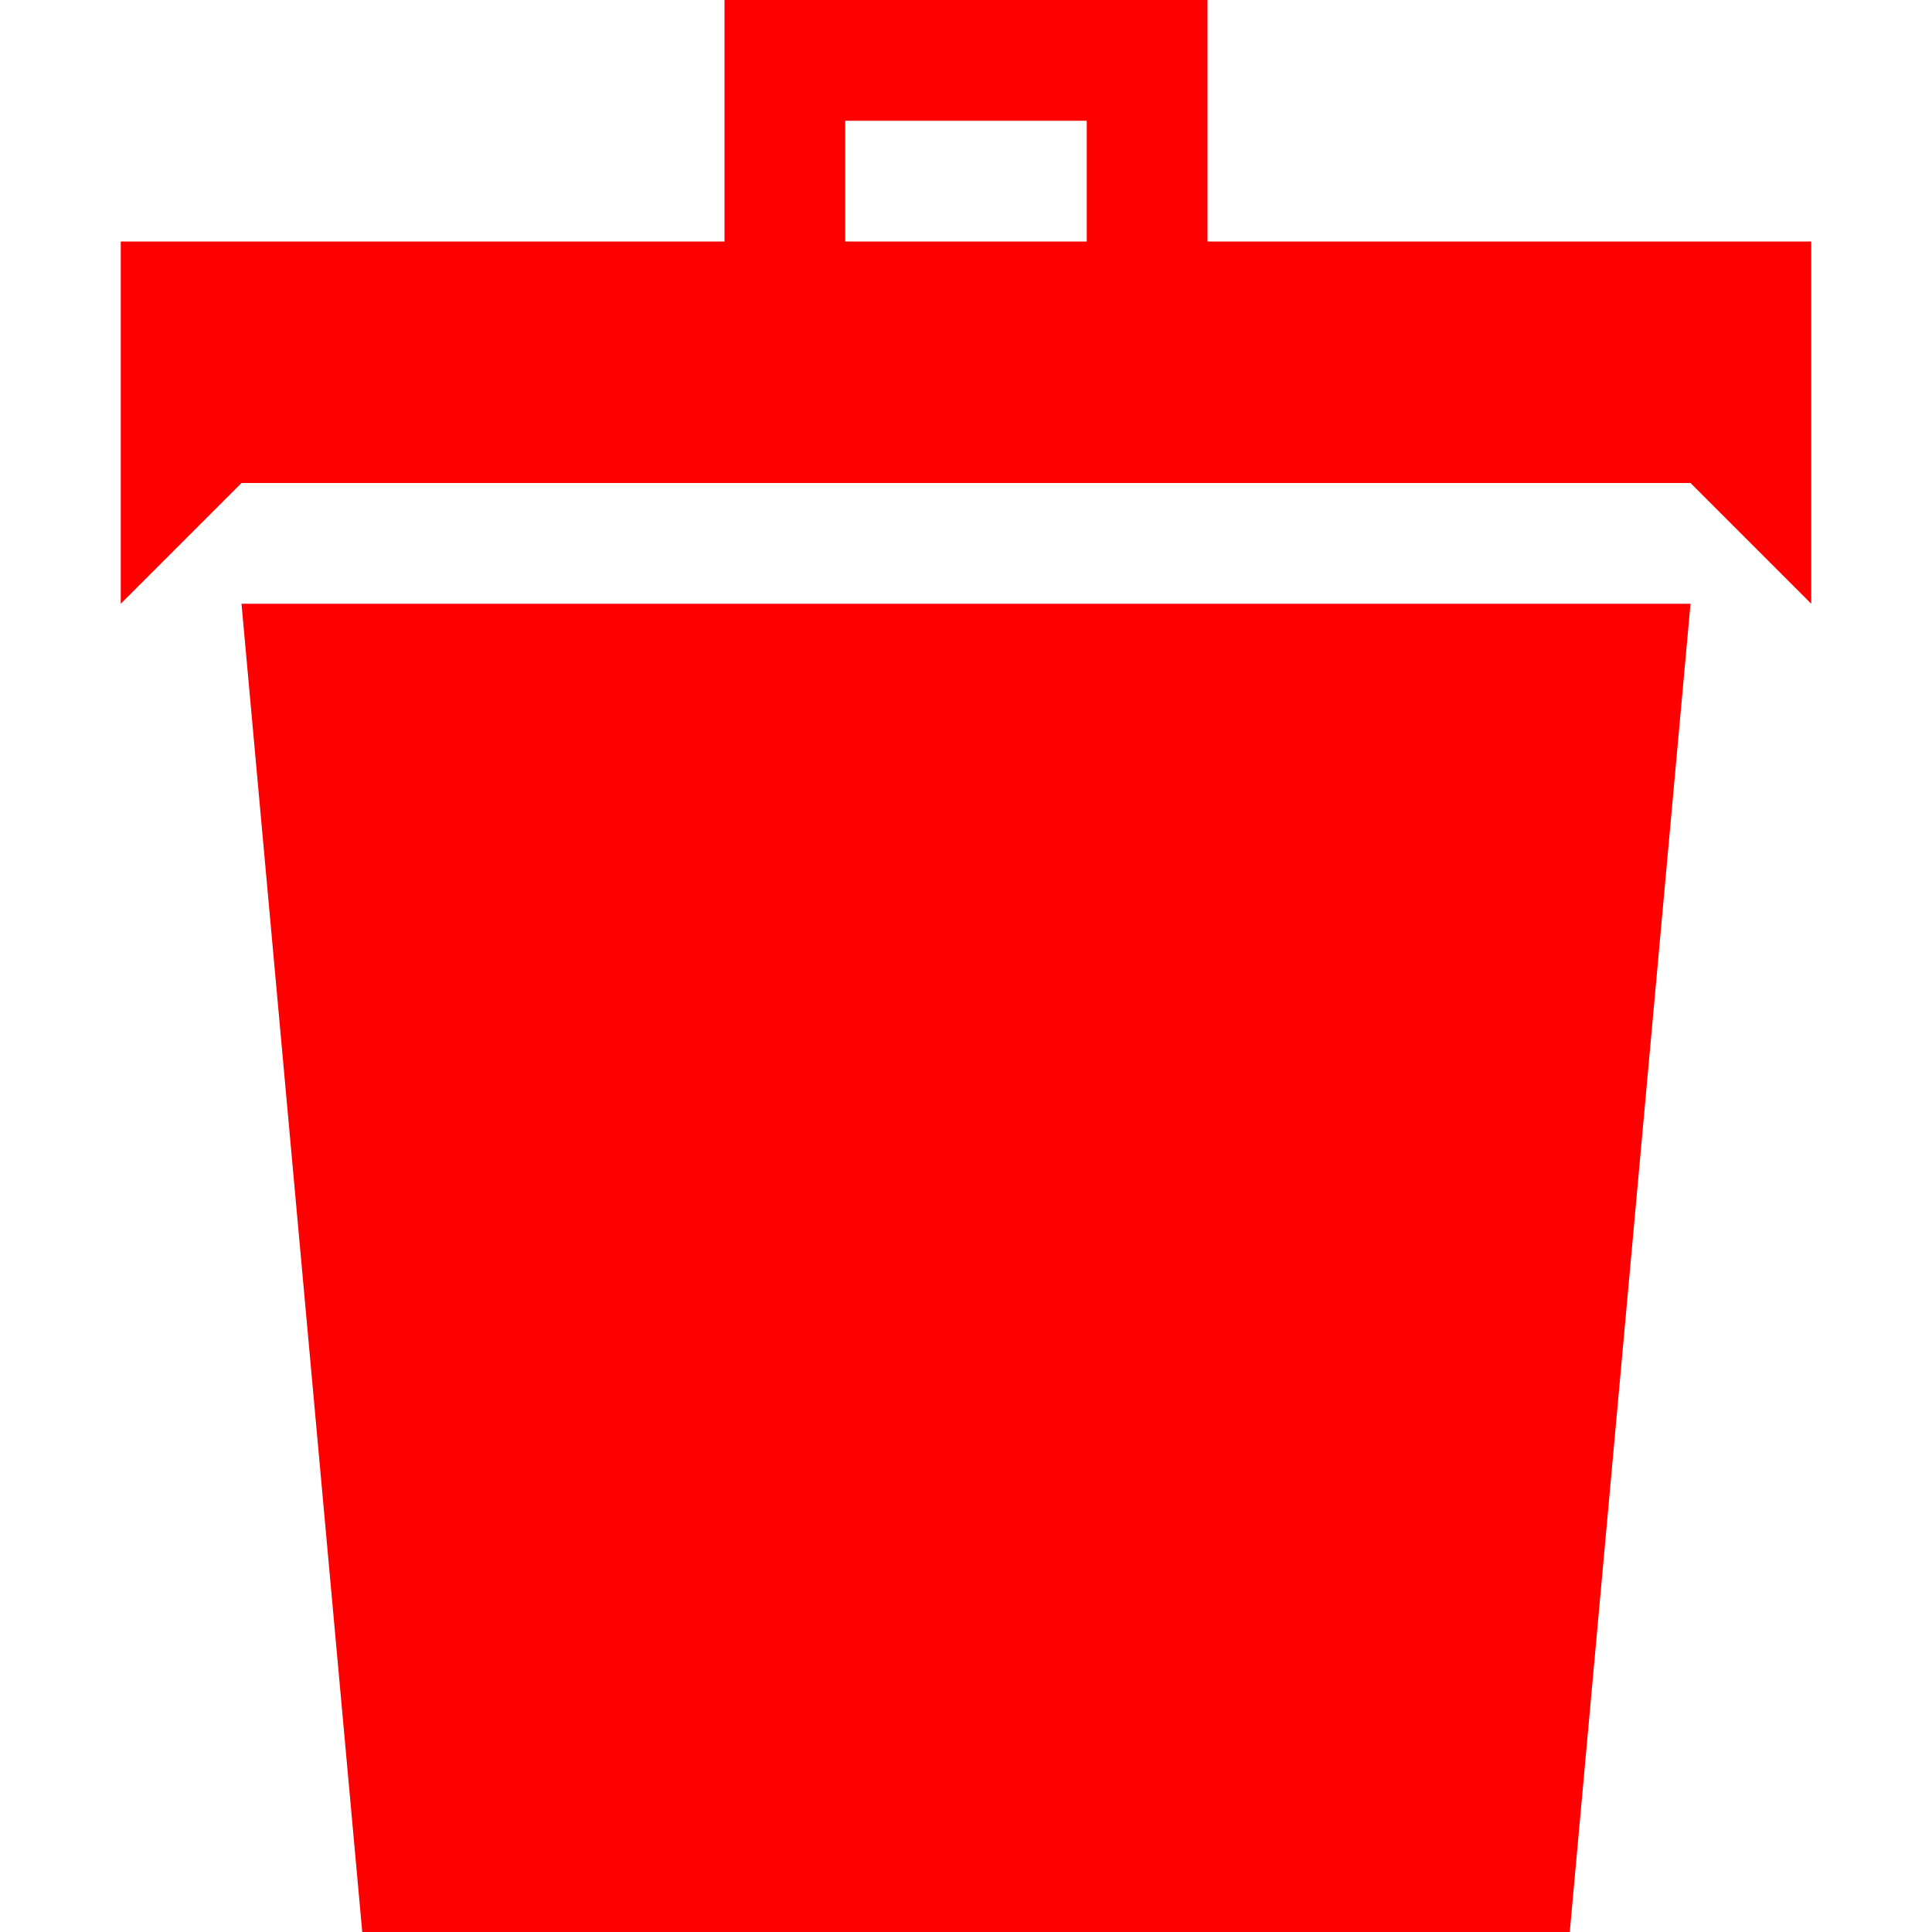 <!-- Generated by IcoMoon.io -->
<svg version="1.1" xmlns="http://www.w3.org/2000/svg" width="22" height="22" viewBox="0 0 22 22">
<title>bin2</title>
<path fill="#f00" d="M4.125 22h13.75l1.375-15.125h-16.5zM13.75 2.75v-2.75h-5.5v2.75h-6.875v4.125l1.375-1.375h16.5l1.375 1.375v-4.125h-6.875zM12.375 2.75h-2.75v-1.375h2.75v1.375z"></path>
</svg>
